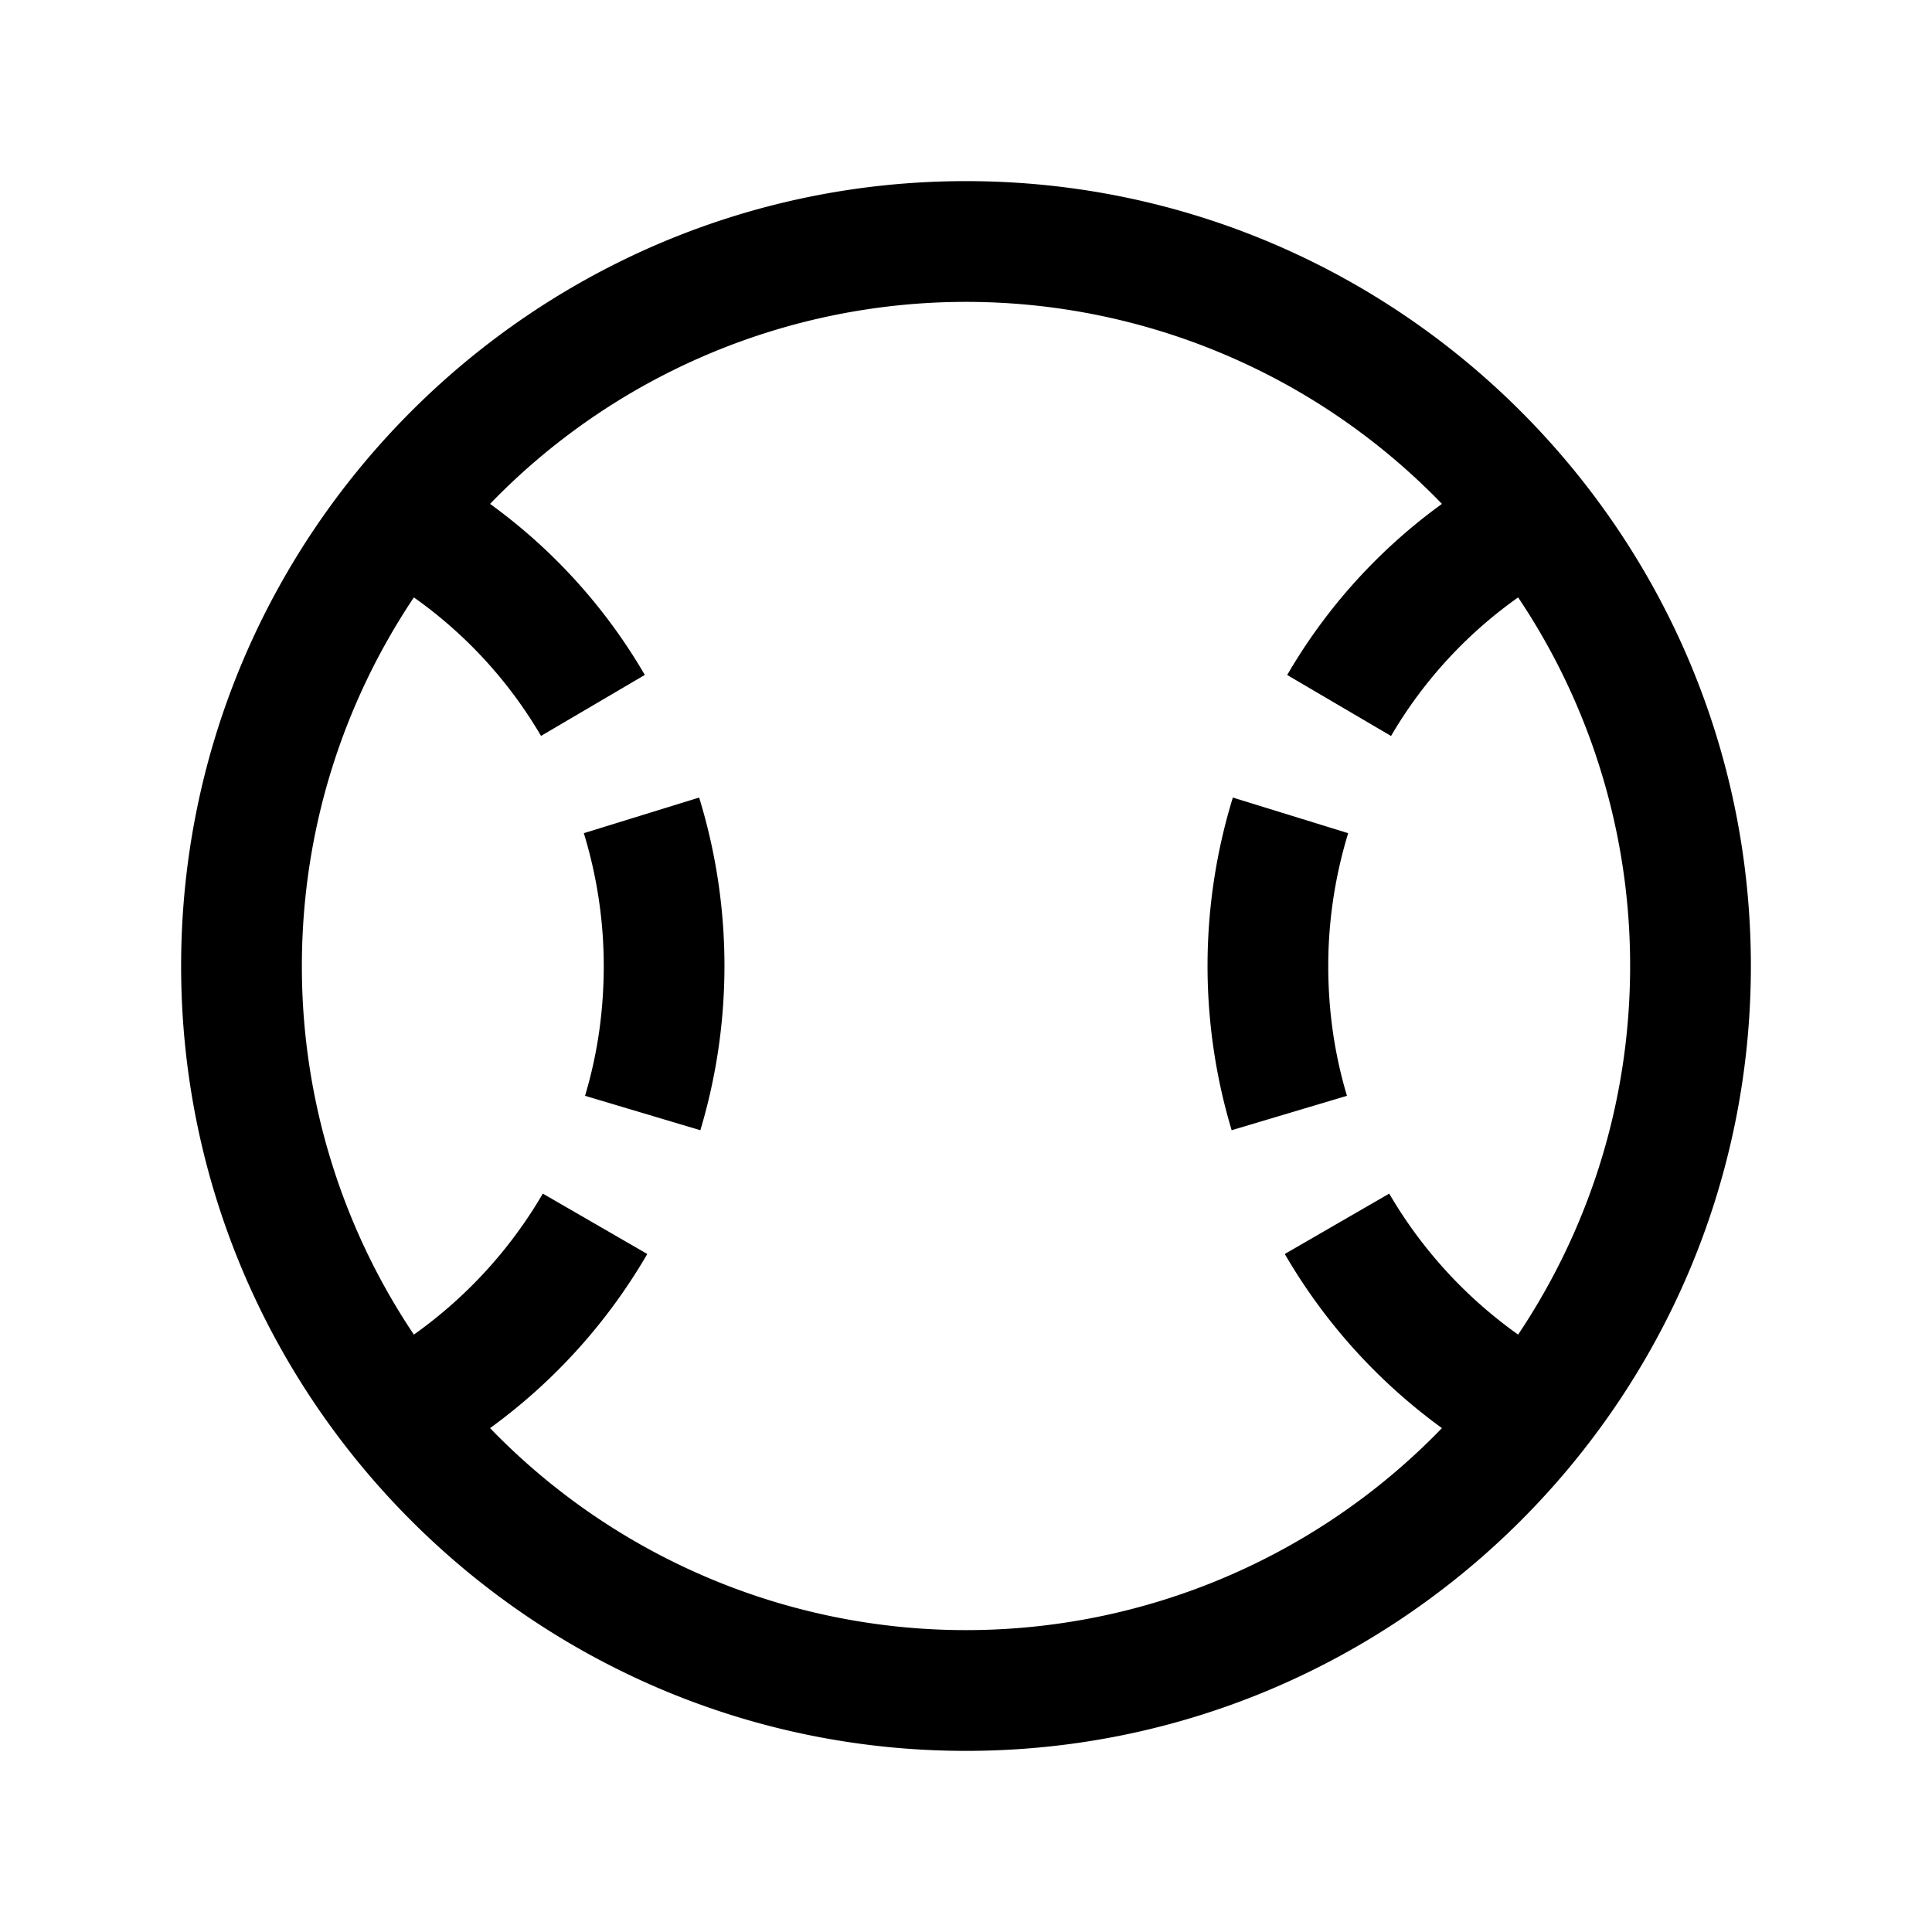<svg xmlns="http://www.w3.org/2000/svg" width="1em" height="1em" viewBox="0 0 32 32"><path fill="currentColor" d="M16 3C8.832 3 3 8.832 3 16s5.832 13 13 13s13-5.832 13-13S23.168 3 16 3m0 2a10.96 10.96 0 0 1 7.883 3.346a9.212 9.212 0 0 0-2.563 2.834l1.72 1.01a7.365 7.365 0 0 1 2.105-2.295A10.936 10.936 0 0 1 27 16c0 2.257-.685 4.357-1.855 6.105a7.49 7.49 0 0 1-2.135-2.335l-1.73 1a9.385 9.385 0 0 0 2.603 2.884A10.96 10.96 0 0 1 16 27a10.96 10.96 0 0 1-7.883-3.346a9.385 9.385 0 0 0 2.604-2.884l-1.73-1a7.49 7.49 0 0 1-2.136 2.335A10.936 10.936 0 0 1 5 16c0-2.257.685-4.357 1.855-6.105a7.365 7.365 0 0 1 2.106 2.294l1.719-1.01a9.212 9.212 0 0 0-2.563-2.833A10.96 10.96 0 0 1 16 5m-4.42 8.21l-1.91.59c.22.72.33 1.46.33 2.2c0 .73-.1 1.45-.31 2.15l1.91.57a9.478 9.478 0 0 0-.02-5.51m8.84 0a9.478 9.478 0 0 0-.02 5.51l1.91-.57c-.21-.7-.31-1.42-.31-2.15c0-.74.11-1.48.33-2.2z"/></svg>